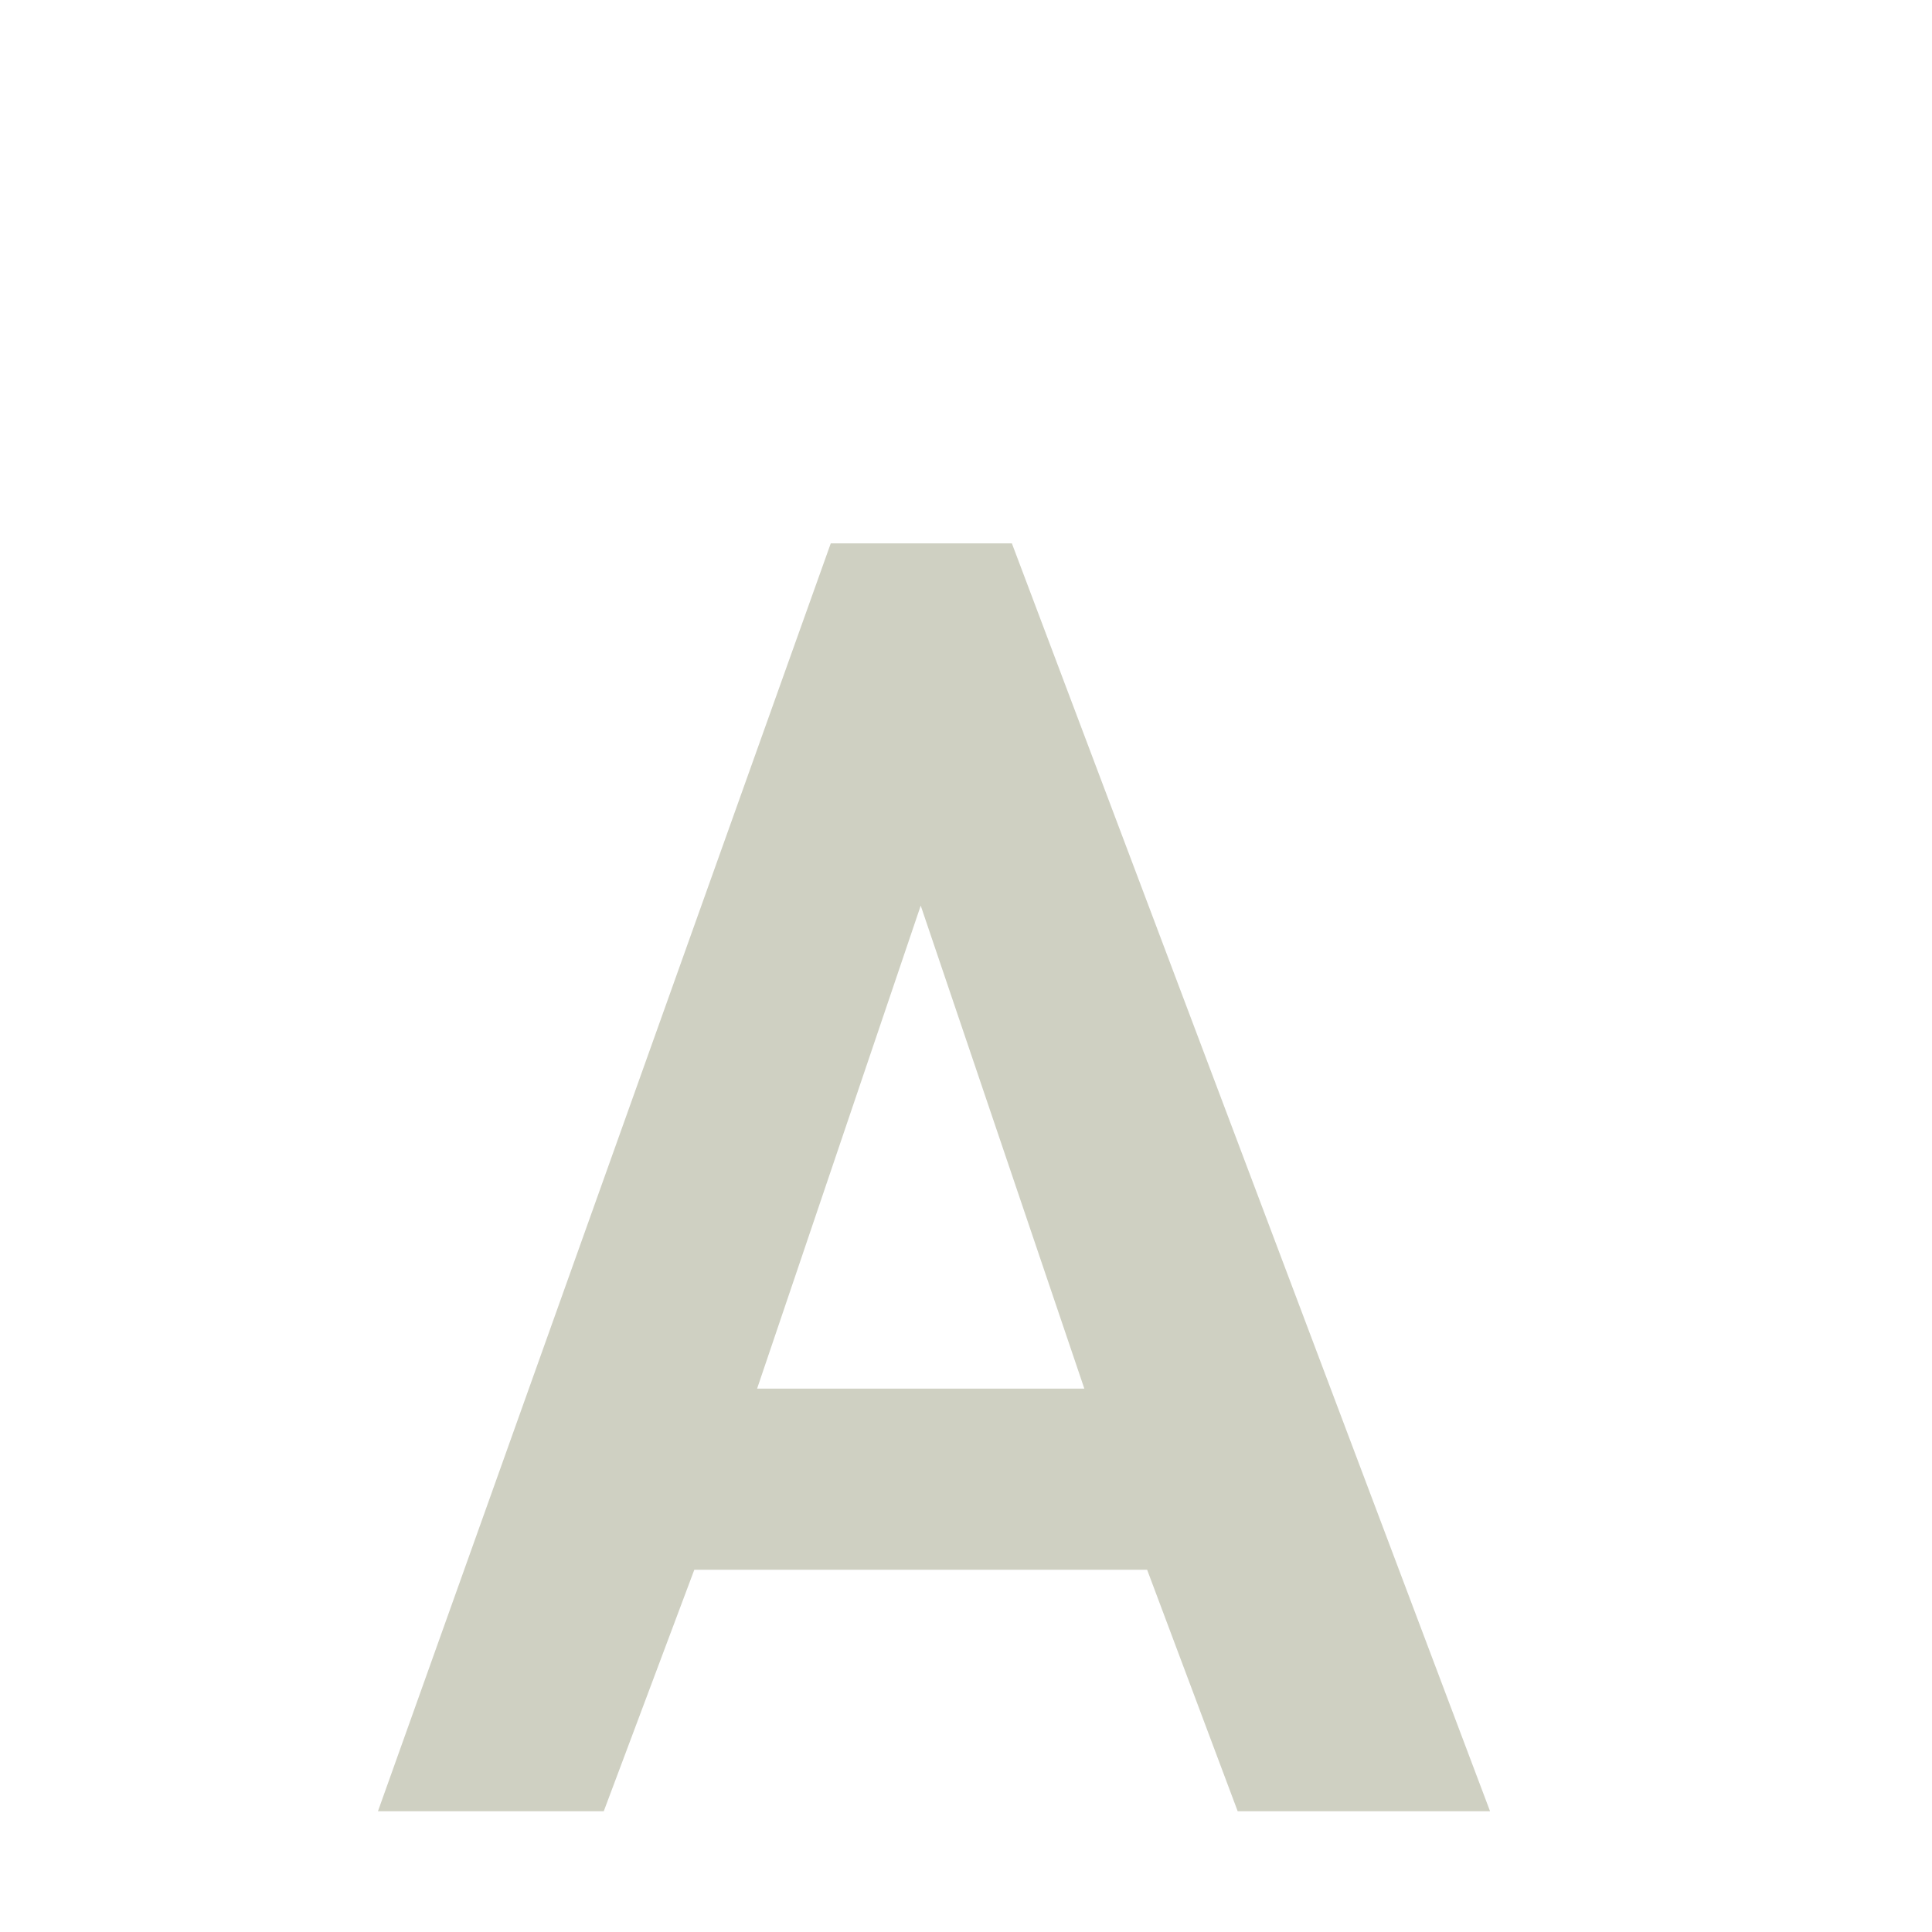 <svg xmlns="http://www.w3.org/2000/svg" width="16" height="16" version="1.1">
 <path style="fill:#cfd0c2" d="M 6.88,4.5 3.13,15 H 5 L 5.75,13 H 9.5 L 10.25,15 H 12.34 L 8.38,4.5 Z M 7.625,7.5 8.98,11.5 H 6.27 Z"/>
</svg>
